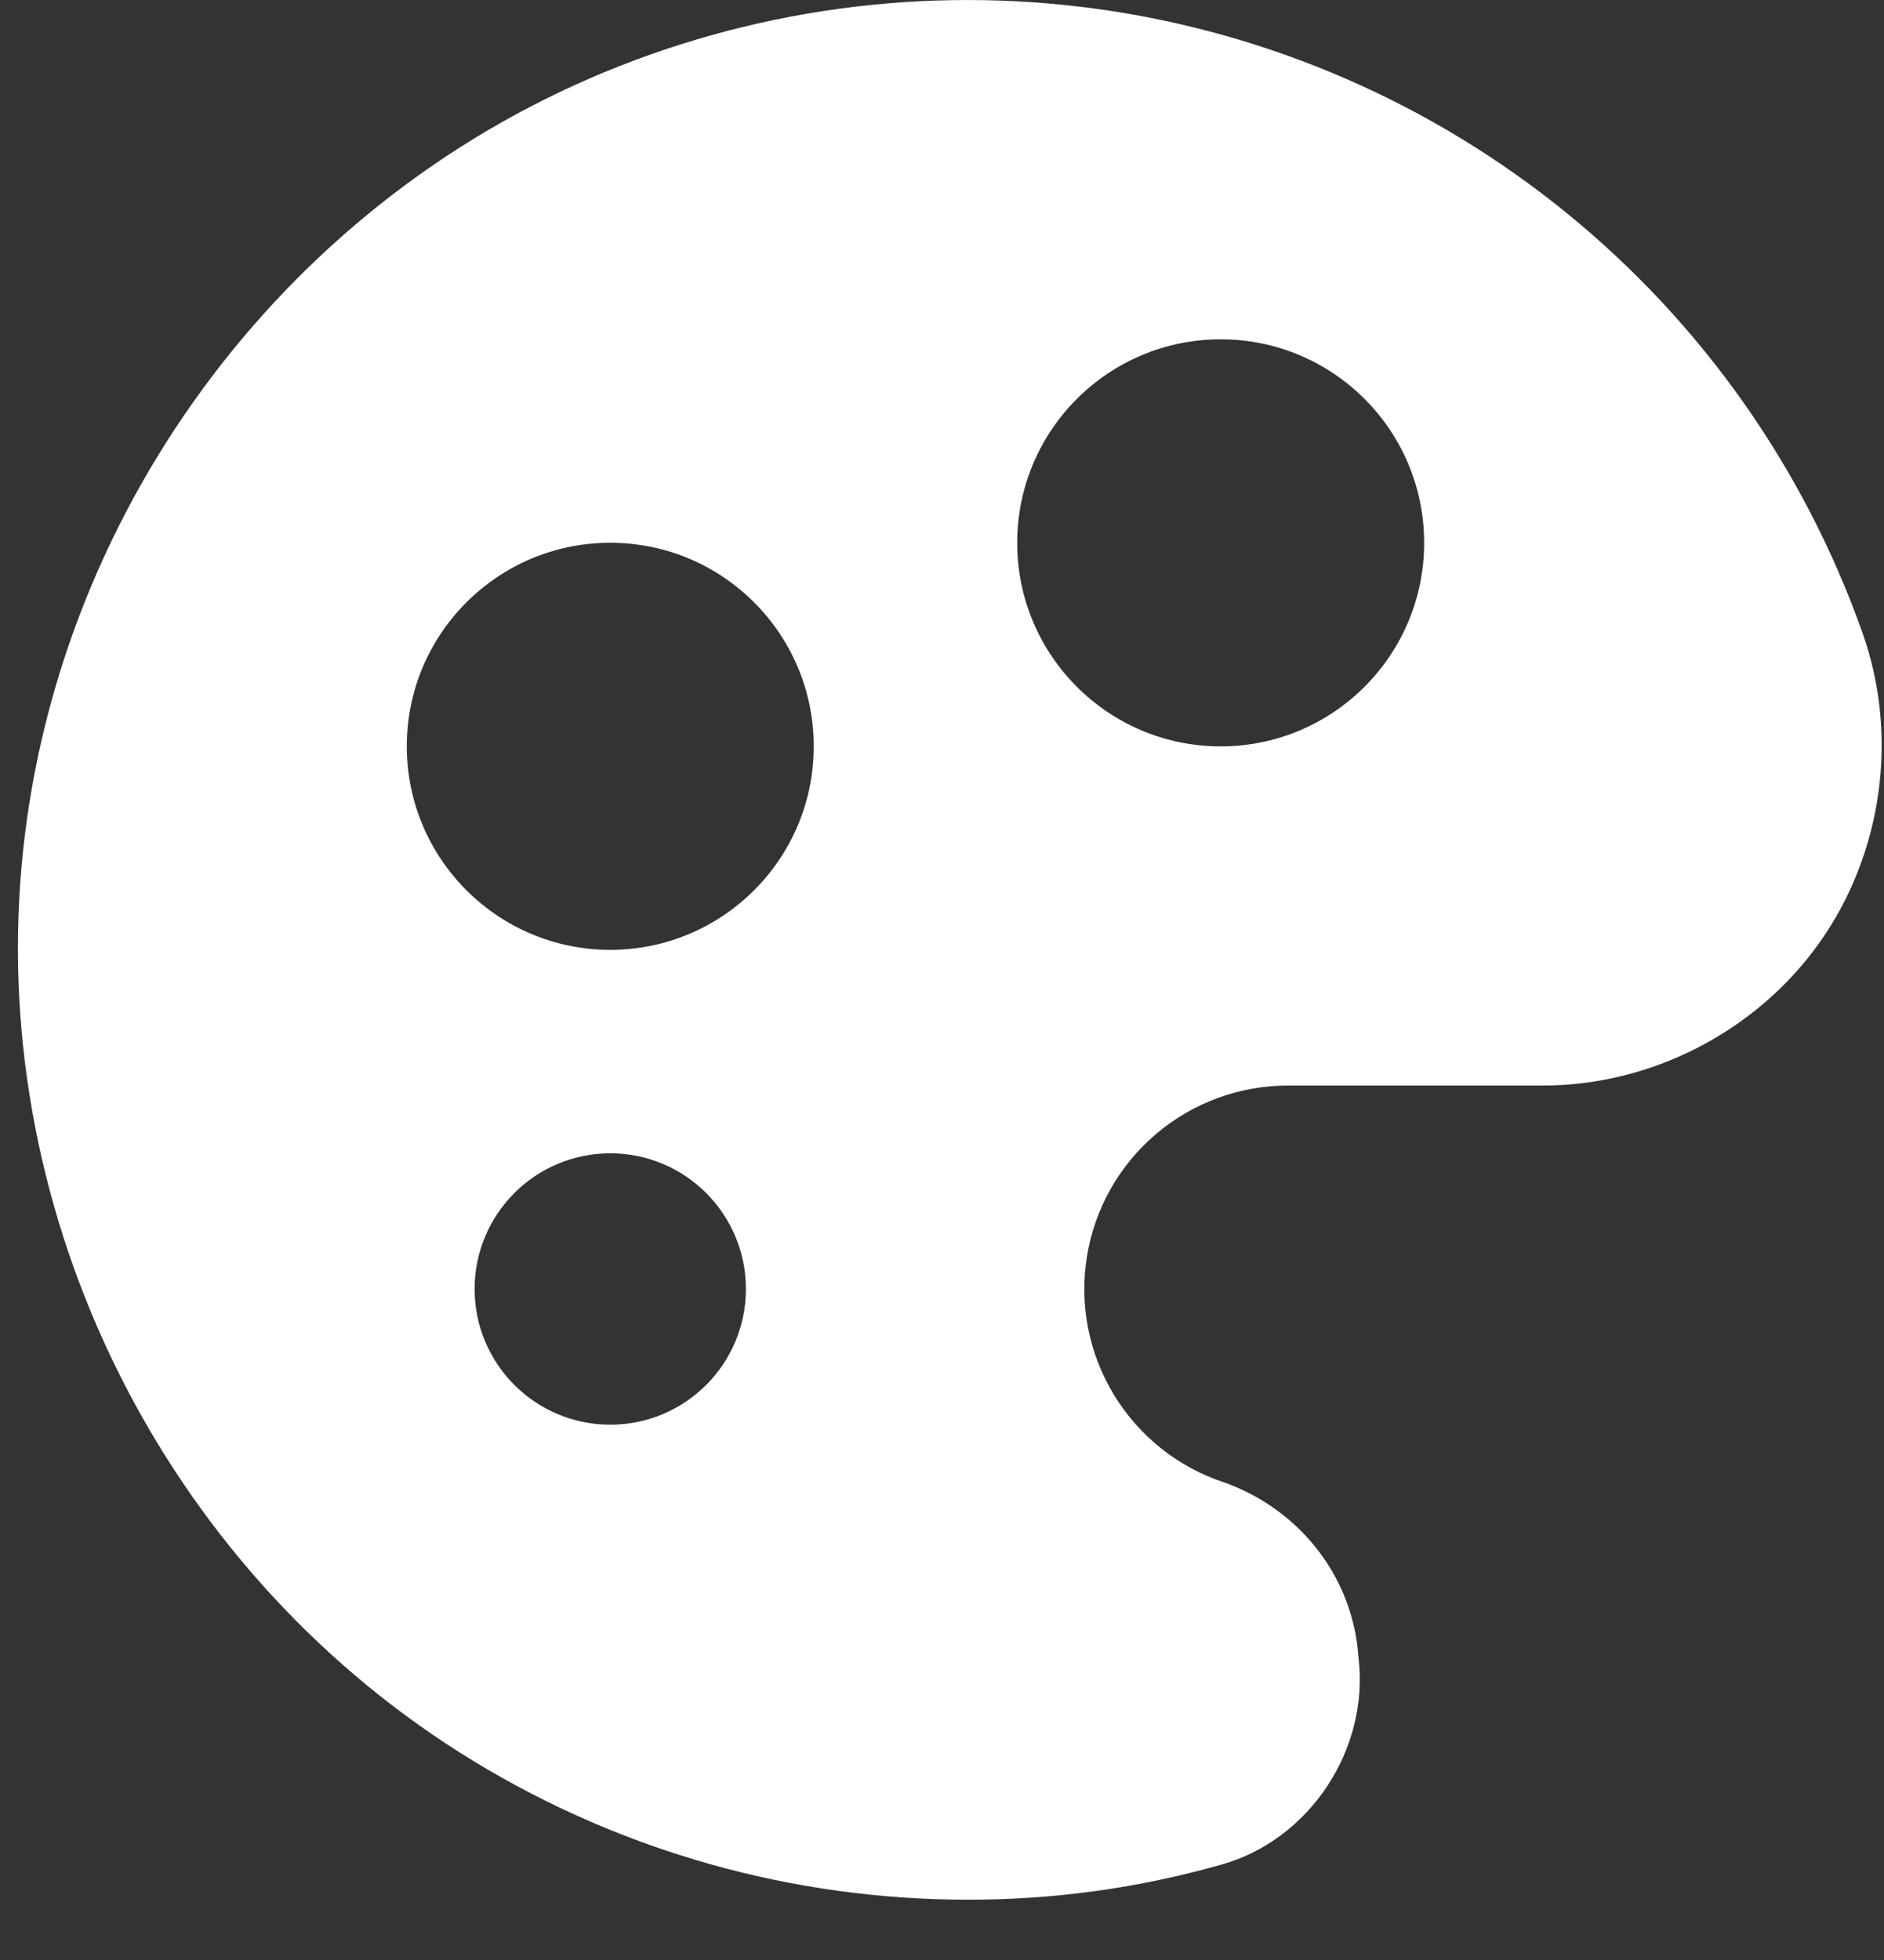 <svg width="25" height="26" viewBox="0 0 25 26" fill="none" xmlns="http://www.w3.org/2000/svg">
<rect x="0" y="0" width="25" height="26" fill="#333333" stroke="none"/>
<path fill-rule="evenodd" clip-rule="evenodd" d="M7.828 1.039C9.947 0.121 12.277 -0.197 14.565 0.119C16.852 0.436 19.009 1.375 20.799 2.834C22.589 4.293 23.943 6.216 24.714 8.393C25.199 9.757 24.983 11.319 24.147 12.5C23.311 13.681 21.91 14.404 20.463 14.4H17.098H17.096C16.453 14.399 15.831 14.626 15.341 15.042C14.851 15.458 14.525 16.035 14.423 16.67C14.32 17.304 14.448 17.954 14.782 18.503C15.116 19.053 15.635 19.465 16.245 19.665C16.256 19.669 16.267 19.673 16.278 19.677C17.268 20.044 17.96 20.94 18.027 21.991C18.172 23.198 17.385 24.404 16.209 24.734C15.11 25.047 13.973 25.203 12.831 25.2C10.522 25.199 8.257 24.563 6.285 23.362C2.301 20.937 -0.054 16.385 0.267 11.732C0.589 7.078 3.547 2.894 7.828 1.039ZM8.098 12.6C9.589 12.6 10.798 11.391 10.798 9.9C10.798 8.409 9.589 7.2 8.098 7.2C6.607 7.2 5.398 8.409 5.398 9.9C5.398 11.391 6.607 12.6 8.098 12.6ZM18.898 7.201C18.898 8.692 17.689 9.901 16.198 9.901C14.707 9.901 13.498 8.692 13.498 7.201C13.498 5.71 14.707 4.501 16.198 4.501C17.689 4.501 18.898 5.71 18.898 7.201ZM8.098 18.899C9.092 18.899 9.898 18.093 9.898 17.099C9.898 16.105 9.092 15.299 8.098 15.299C7.104 15.299 6.298 16.105 6.298 17.099C6.298 18.093 7.104 18.899 8.098 18.899Z" fill="#FFFFFF"/>
</svg>
